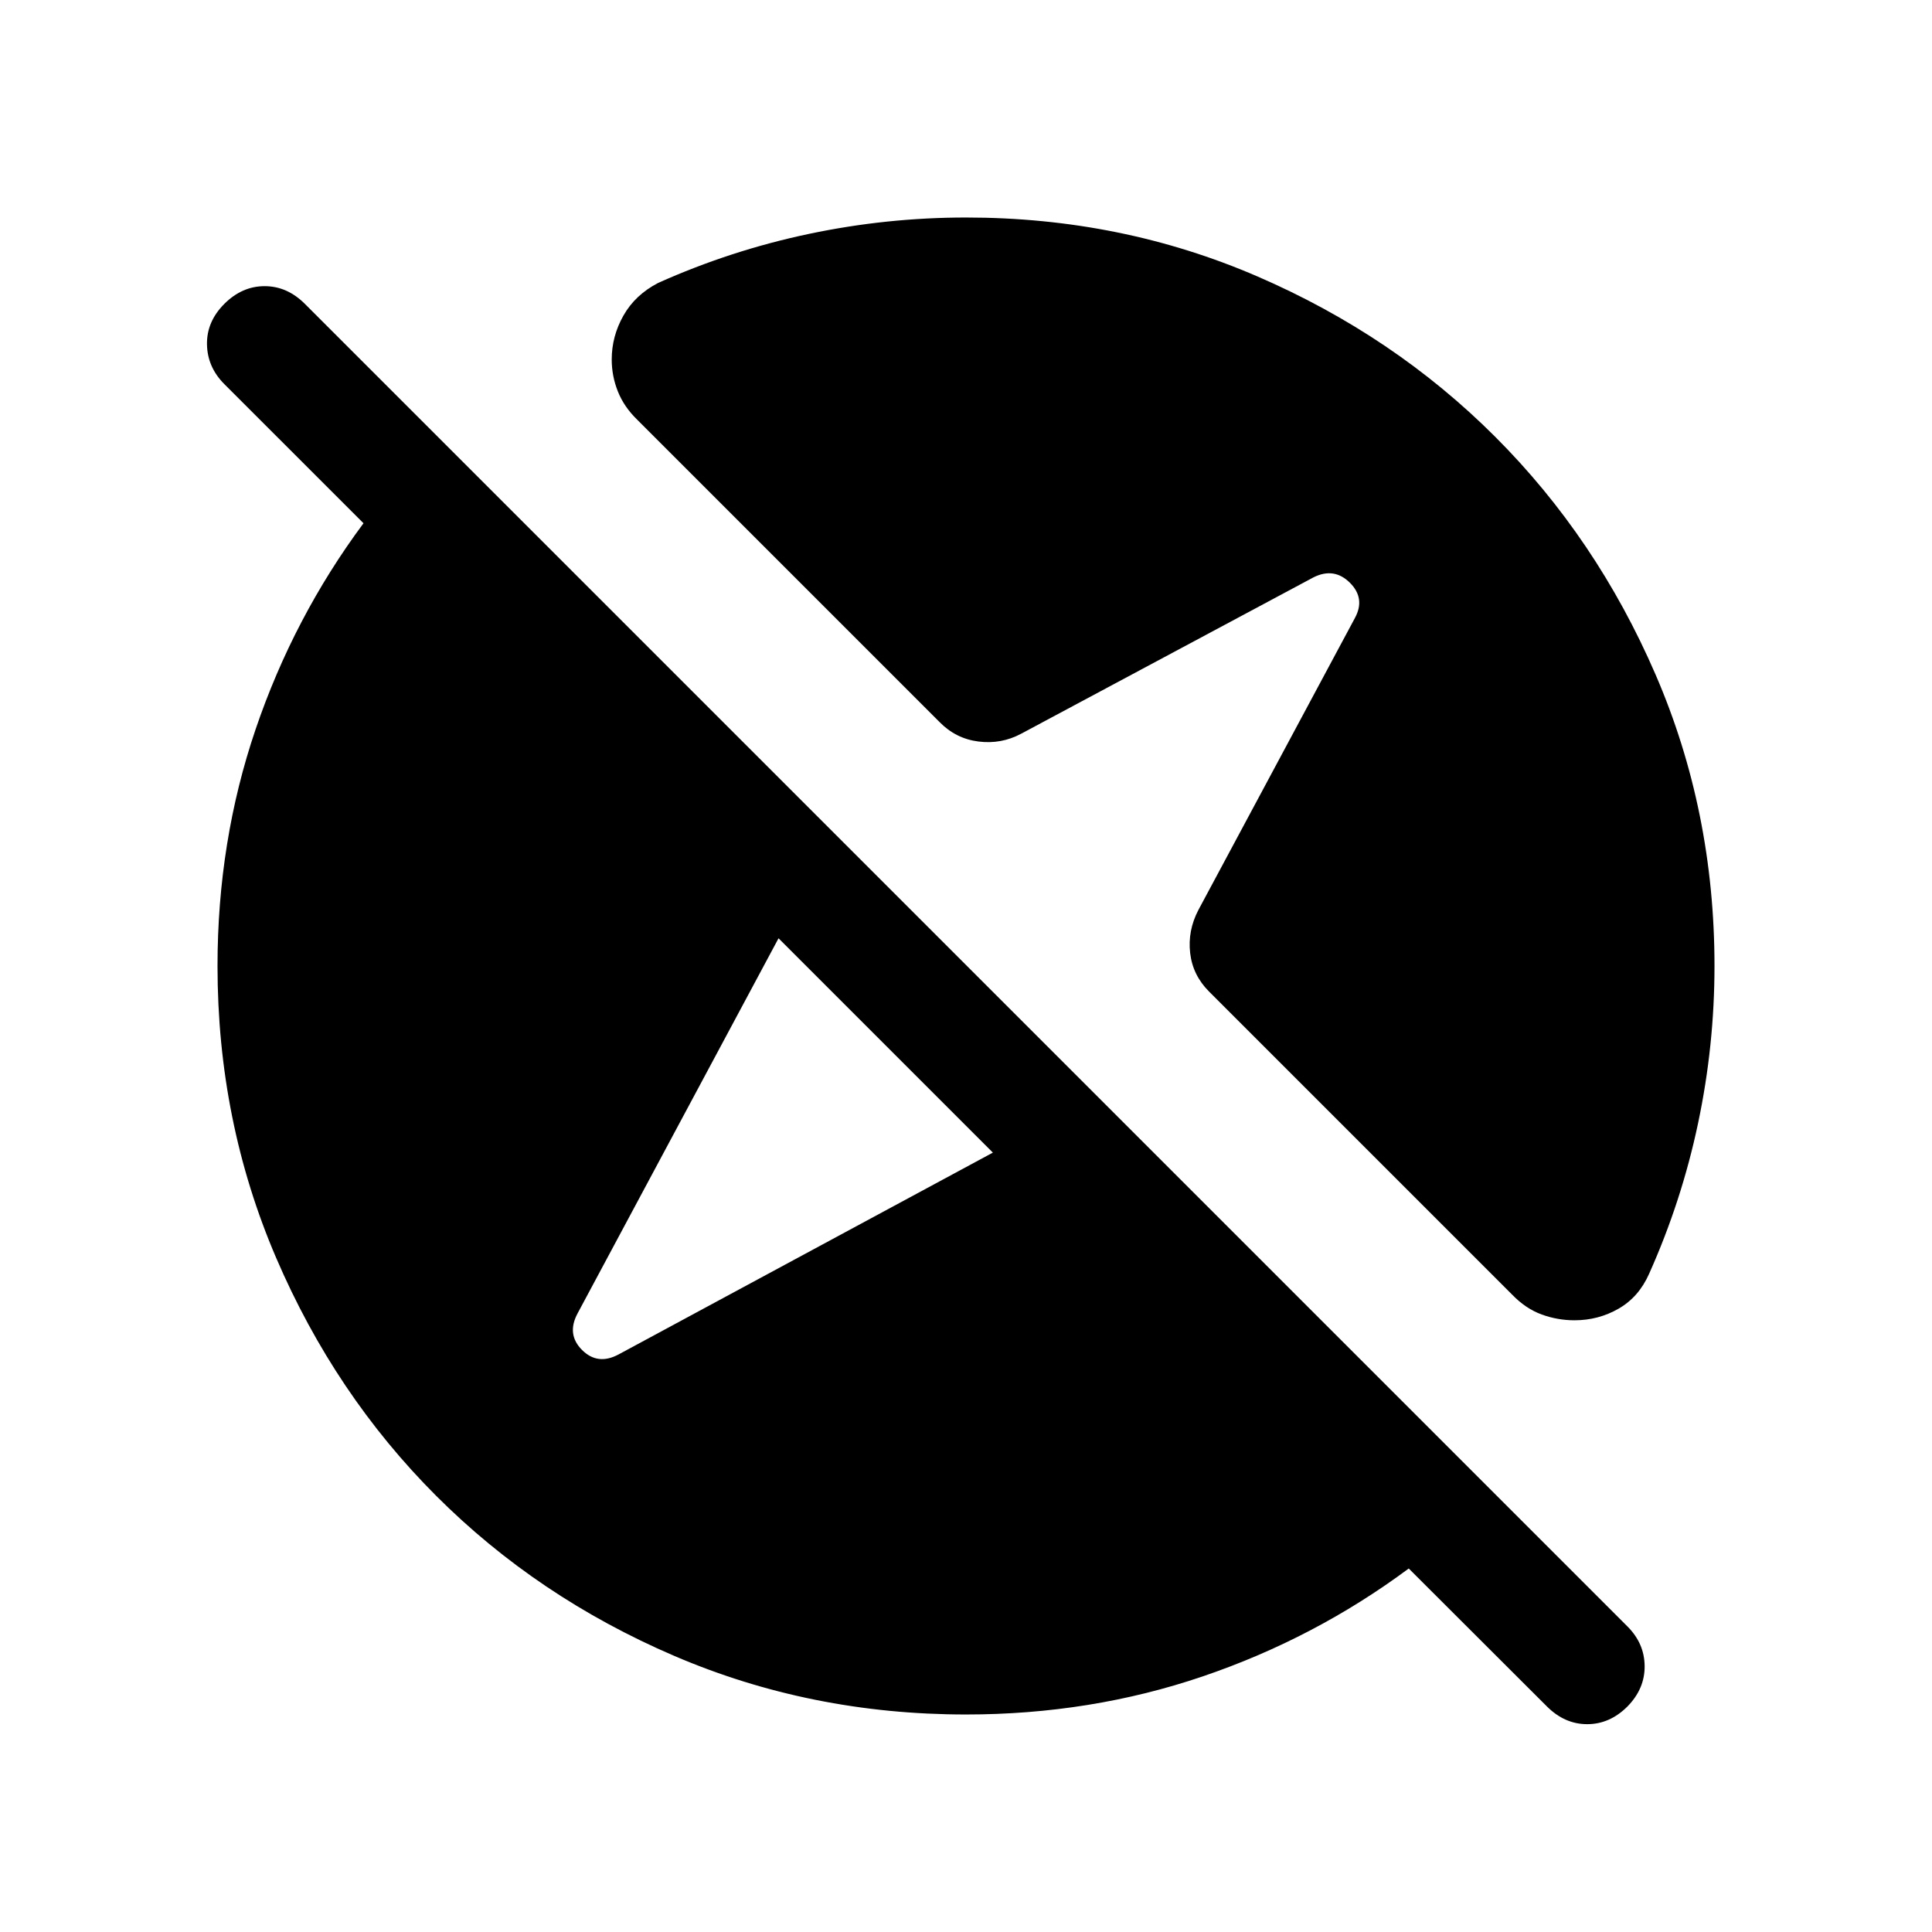 <svg xmlns="http://www.w3.org/2000/svg" height="24" viewBox="0 -960 960 960" width="24"><path d="M480-108.08q-77.15 0-145.04-29.15-67.88-29.16-118.23-79.5-50.34-50.35-79.5-118.23-29.15-67.89-29.15-145.04 0-61.92 18.92-117.6 18.92-55.67 53.62-102.4l-69.16-69.15q-8.42-8.43-8.61-19.73-.19-11.31 8.61-20.12 8.81-8.81 20.02-8.81 11.21 0 20.02 8.81l657.19 657.19q8.42 8.42 8.52 19.67.1 11.25-8.52 20.06-8.81 8.81-20.02 8.81-11.21 0-20.02-8.81L700-180.62q-46.73 34.7-102.4 53.62-55.68 18.92-117.6 18.92Zm13.35-279.19-106.5-106.5L287-307.39q-5.58 10.39 2.21 18.18 7.79 7.79 18.18 2.21l185.96-100.27ZM480-851.92q77.15 0 144.88 29.31 67.73 29.3 118.08 79.65 50.35 50.35 79.65 118.08 29.31 67.73 29.31 144.88 0 39.5-8.17 78.19t-24.33 74.77q-5.11 11.54-15.15 17.31t-21.89 5.77q-8.42 0-16.3-2.87-7.89-2.86-14.62-9.79L600.77-467.31q-8.12-8.11-9.39-19.15-1.27-11.04 4.04-21.27l77.77-145.08q5.39-9.8-2.4-17.59-7.79-7.79-17.98-2.79l-145.39 77.77q-9.92 5.31-21.21 3.88-11.29-1.42-19.4-9.73L316.62-751.46q-6.54-6.35-9.6-14.02-3.06-7.67-3.06-15.9 0-11.54 5.83-21.83t17.25-16.21q36.08-16.16 74.77-24.33 38.69-8.17 78.19-8.17Z"/></svg>
